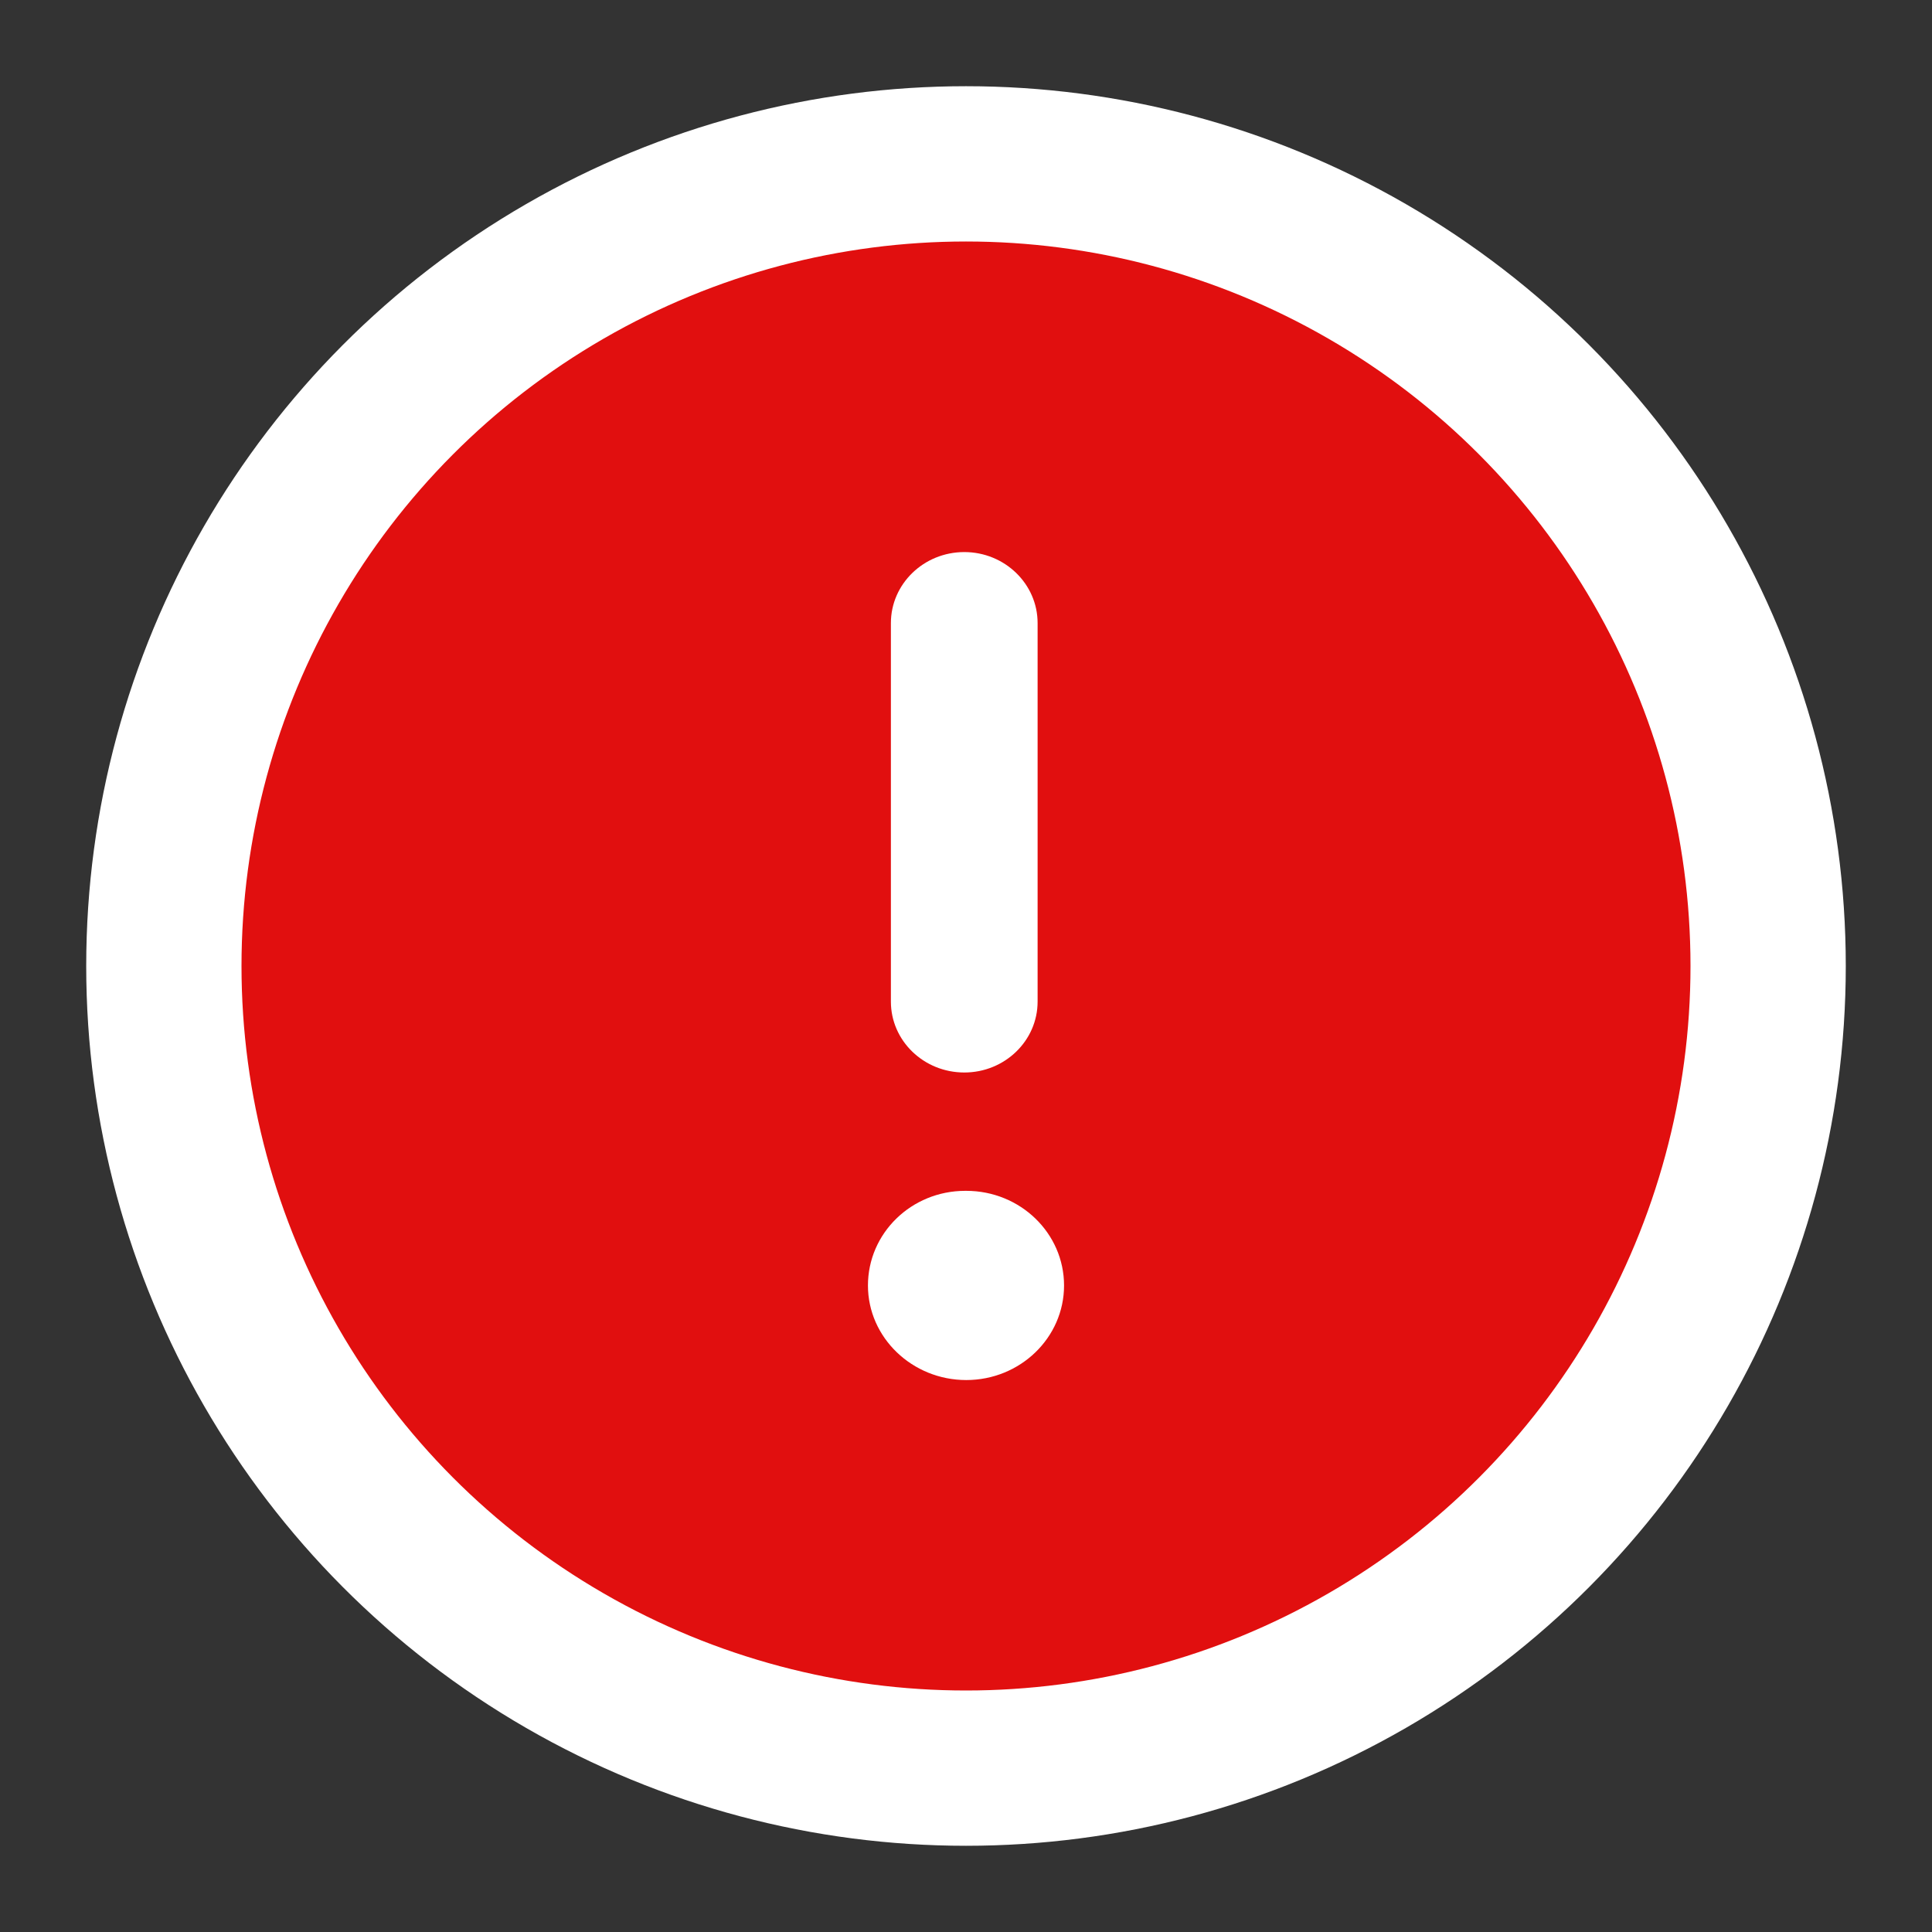 <svg width="16" height="16" viewBox="0 0 16 16" fill="none" xmlns="http://www.w3.org/2000/svg">
<rect x="0" y="0" width="16" height="16" fill="#333333" stroke="none"/>
<g id="Frame 1321322480">
<circle id="Ellipse 714" cx="8" cy="8" r="6.643" fill="#E10F0F" stroke="white" stroke-width="1.286"/>
<g id="Vector">
<path d="M7.986 4.572C7.65 4.572 7.378 4.836 7.378 5.16V8.295C7.378 8.619 7.65 8.882 7.986 8.882C8.321 8.882 8.593 8.619 8.593 8.295V5.16C8.593 4.836 8.321 4.572 7.986 4.572Z" fill="white"/>
<path d="M7.188 10.646C7.188 11.078 7.555 11.429 8.002 11.429C8.449 11.429 8.812 11.078 8.812 10.646C8.812 10.213 8.45 9.862 8.002 9.862H7.994C7.547 9.862 7.188 10.213 7.188 10.646Z" fill="white"/>
</g>
</g>
</svg>
